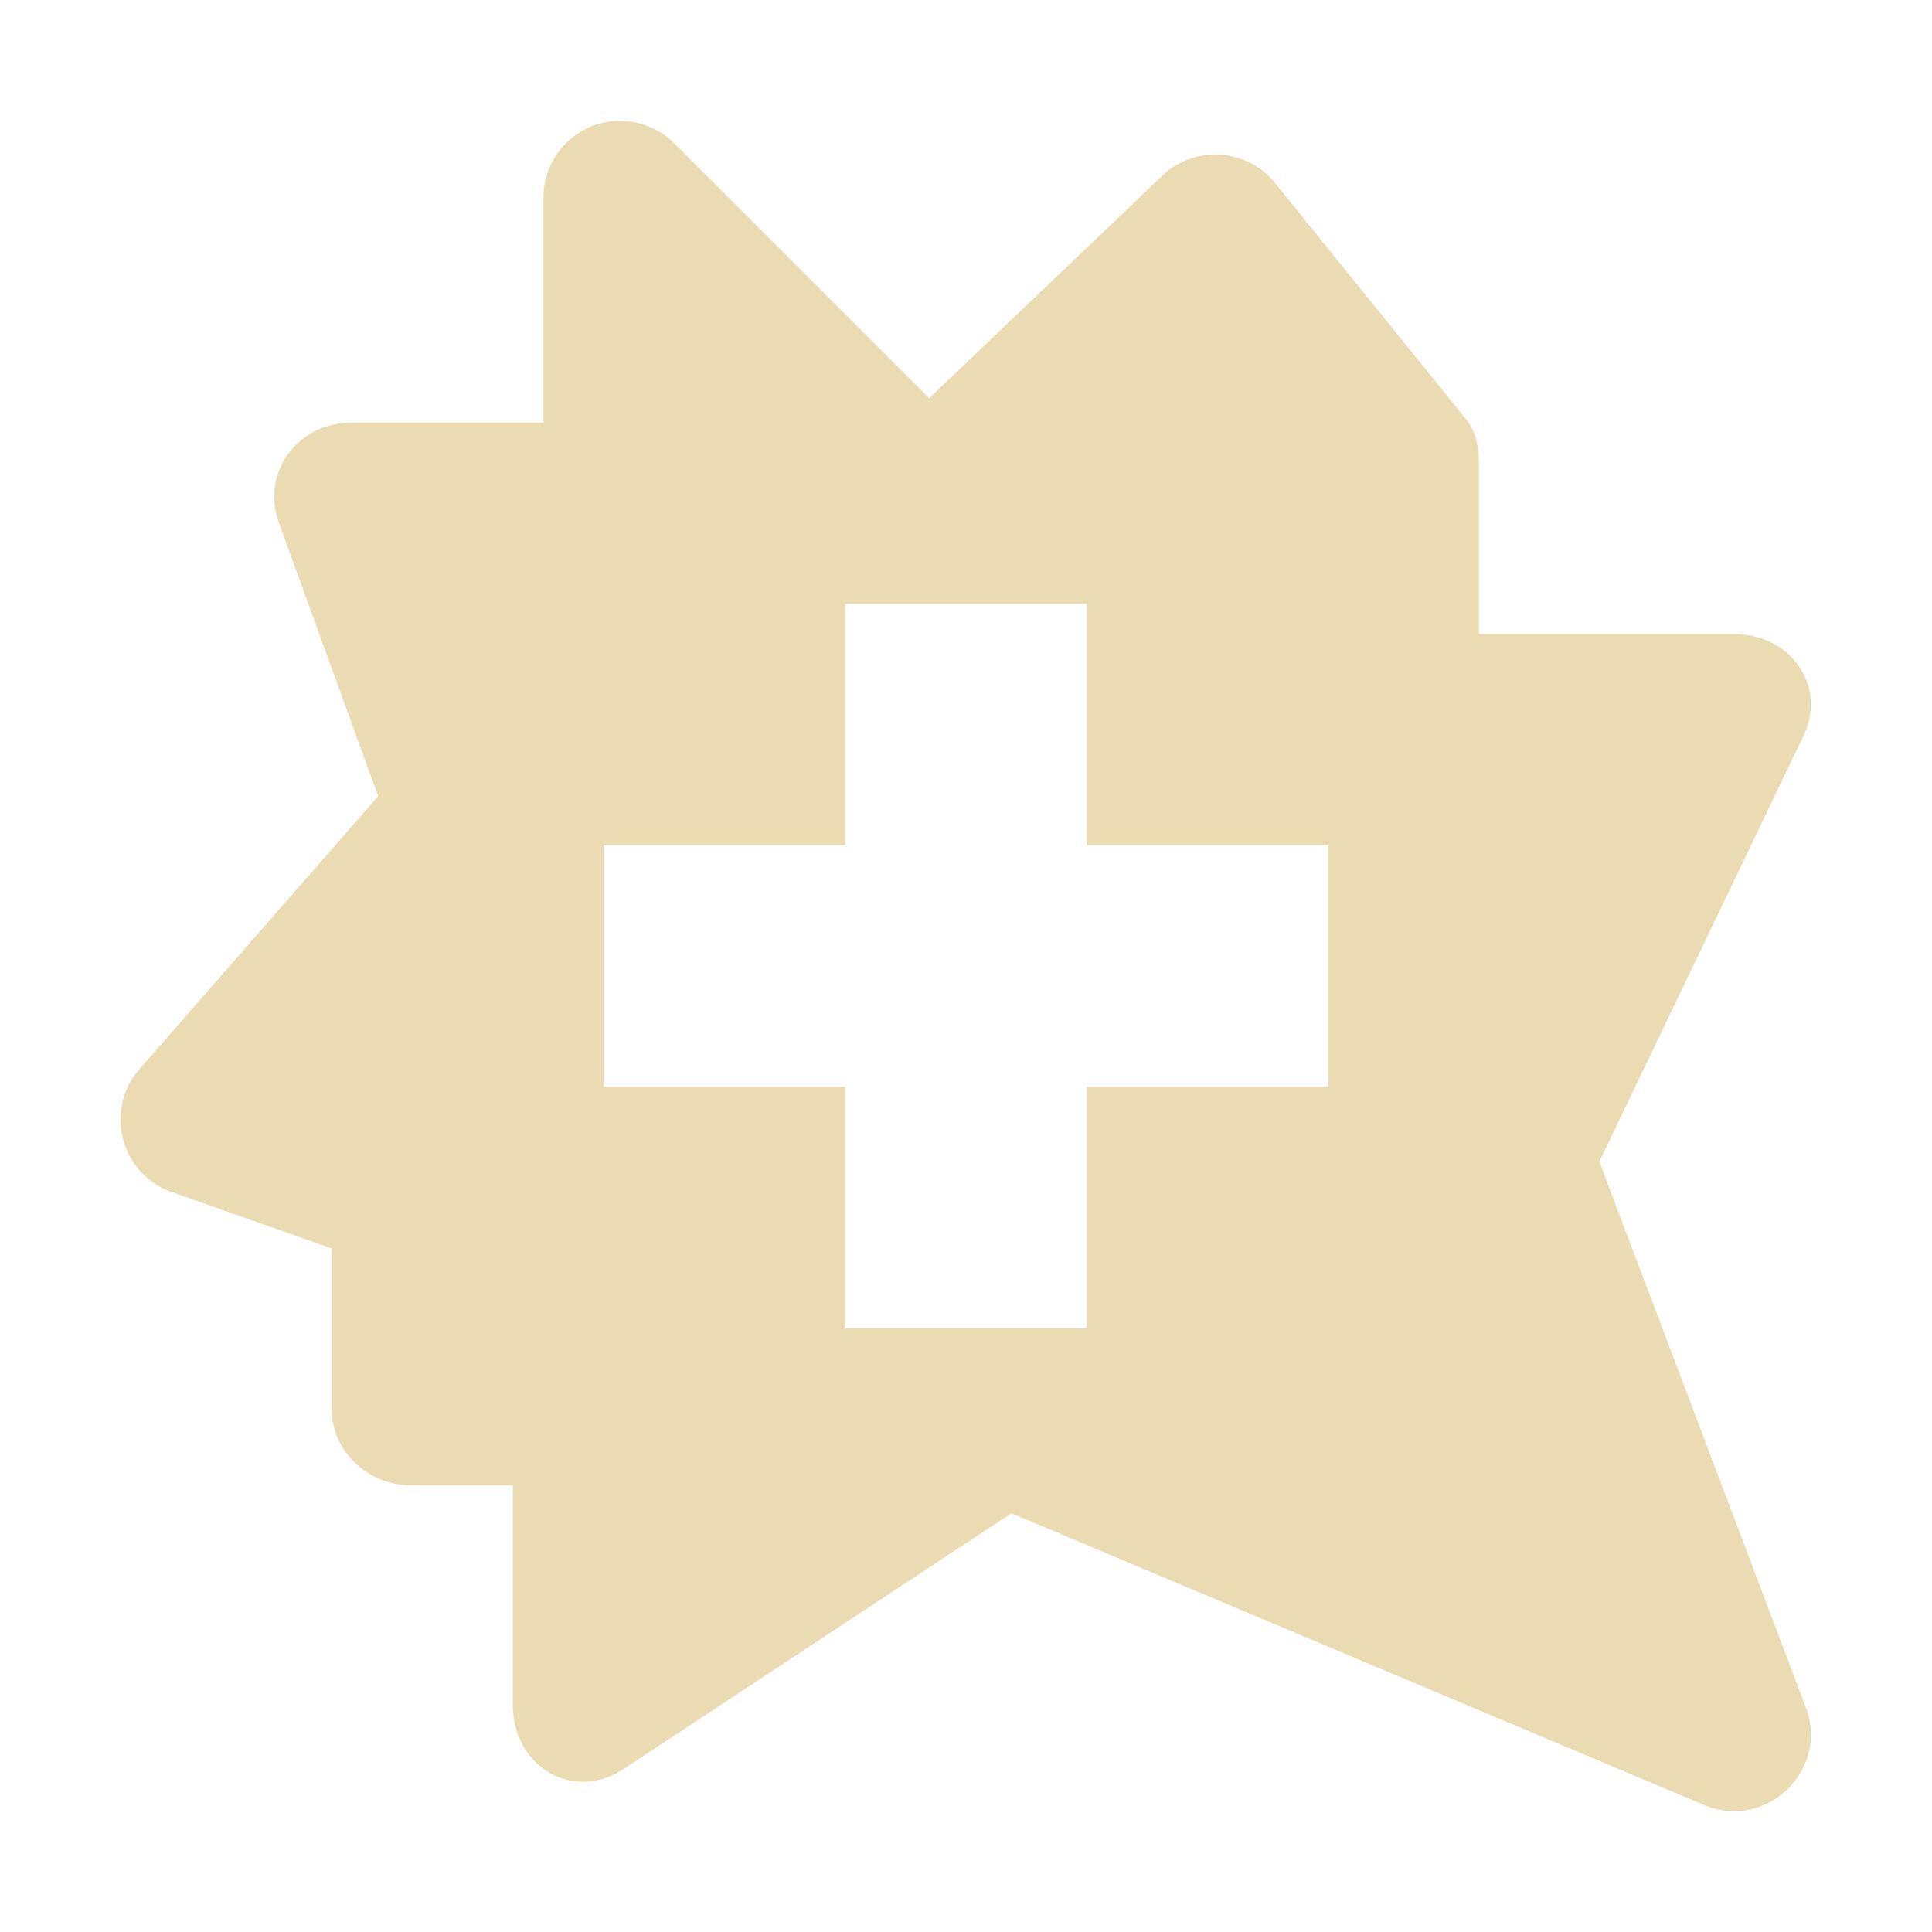 <svg width="16" height="16" version="1.1" xmlns="http://www.w3.org/2000/svg">
  <defs>
    <style id="current-color-scheme" type="text/css">.ColorScheme-Text { color:#ebdbb2; } .ColorScheme-Highlight { color:#458588; }</style>
  </defs>
  <path class="ColorScheme-Text" d="m5.125 1c-0.346 0.006-0.625 0.29-0.625 0.637v1.863h-1.592c-0.445 0-0.752 0.419-0.596 0.836l0.82 2.258-1.977 2.26c-0.289 0.33-0.164 0.847 0.244 1.01l1.348 0.475v1.33c0 0.351 0.302 0.631 0.654 0.631h0.846v1.82c0 0.502 0.487 0.806 0.91 0.535l3.219-2.123 5.736 2.416c0.521 0.219 1.047-0.298 0.838-0.822l-1.705-4.506 1.684-3.512c0.212-0.423-0.098-0.857-0.57-0.857h-2.111v-1.387c0-0.137-0.015-0.271-0.098-0.381l-1.576-1.949c-0.227-0.303-0.667-0.342-0.943-0.084l-1.936 1.848-2.111-2.111c-0.121-0.121-0.285-0.188-0.457-0.185h-0.002zm1.875 4h2v2h2v2h-2v2h-2v-2h-2v-2h2v-2z" fill="currentColor"/>
</svg>
